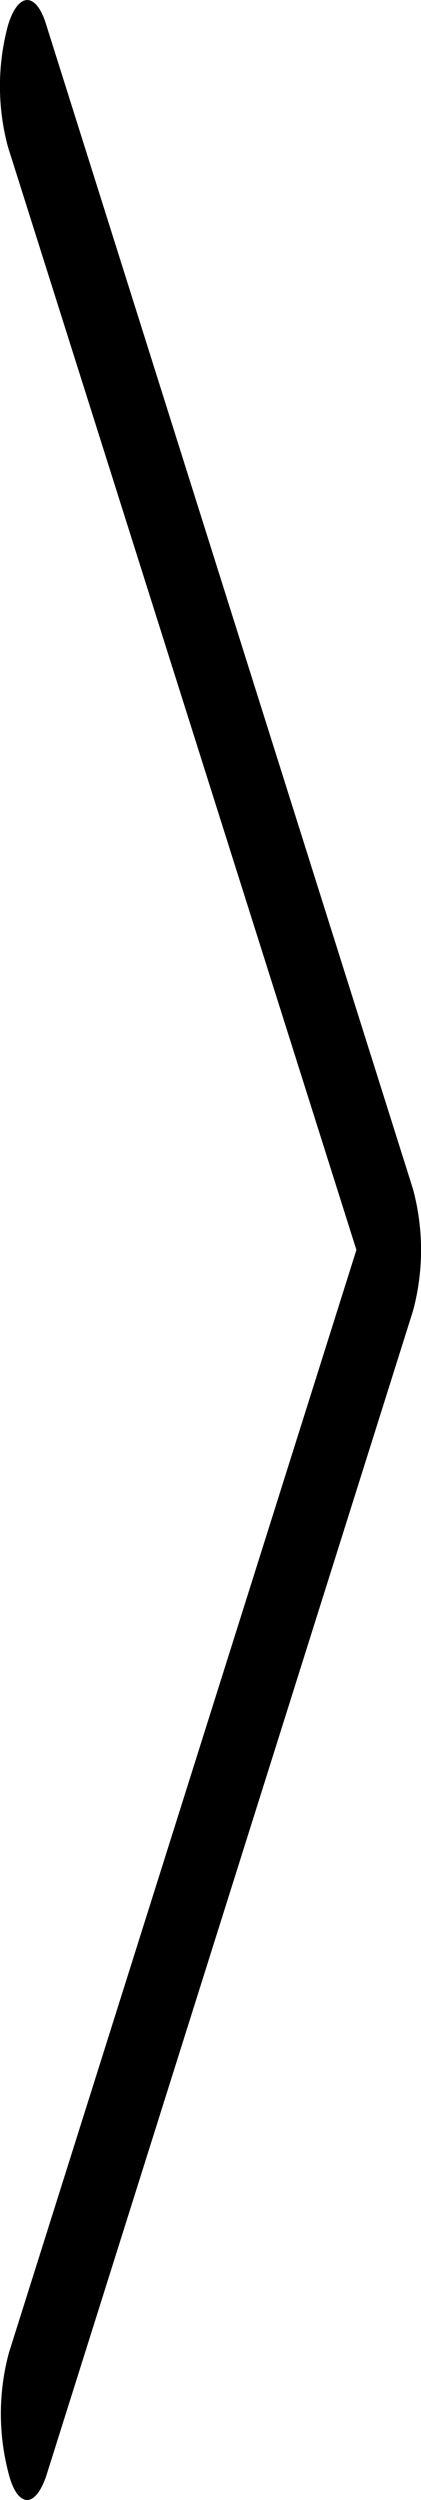 <svg xmlns="http://www.w3.org/2000/svg" viewBox="0 0 23.14 137.35"><g id="bc3fdad9-e6cf-4696-9ece-b9e046aca453" data-name="Capa 2"><g id="a92c2d46-eefc-45fc-99c8-f32edfcda02a" data-name="OBJECTS"><path d="M1.49,137.35c-.38,0-.76-.47-1-1.39a12.9,12.9,0,0,1,0-6.7l19.1-60.59L.44,8.08a12.86,12.86,0,0,1,0-6.69C1-.46,2-.46,2.55,1.39L22.7,65.33a12.86,12.86,0,0,1,0,6.69L2.55,136C2.26,136.88,1.87,137.35,1.49,137.35Z"/></g></g></svg>